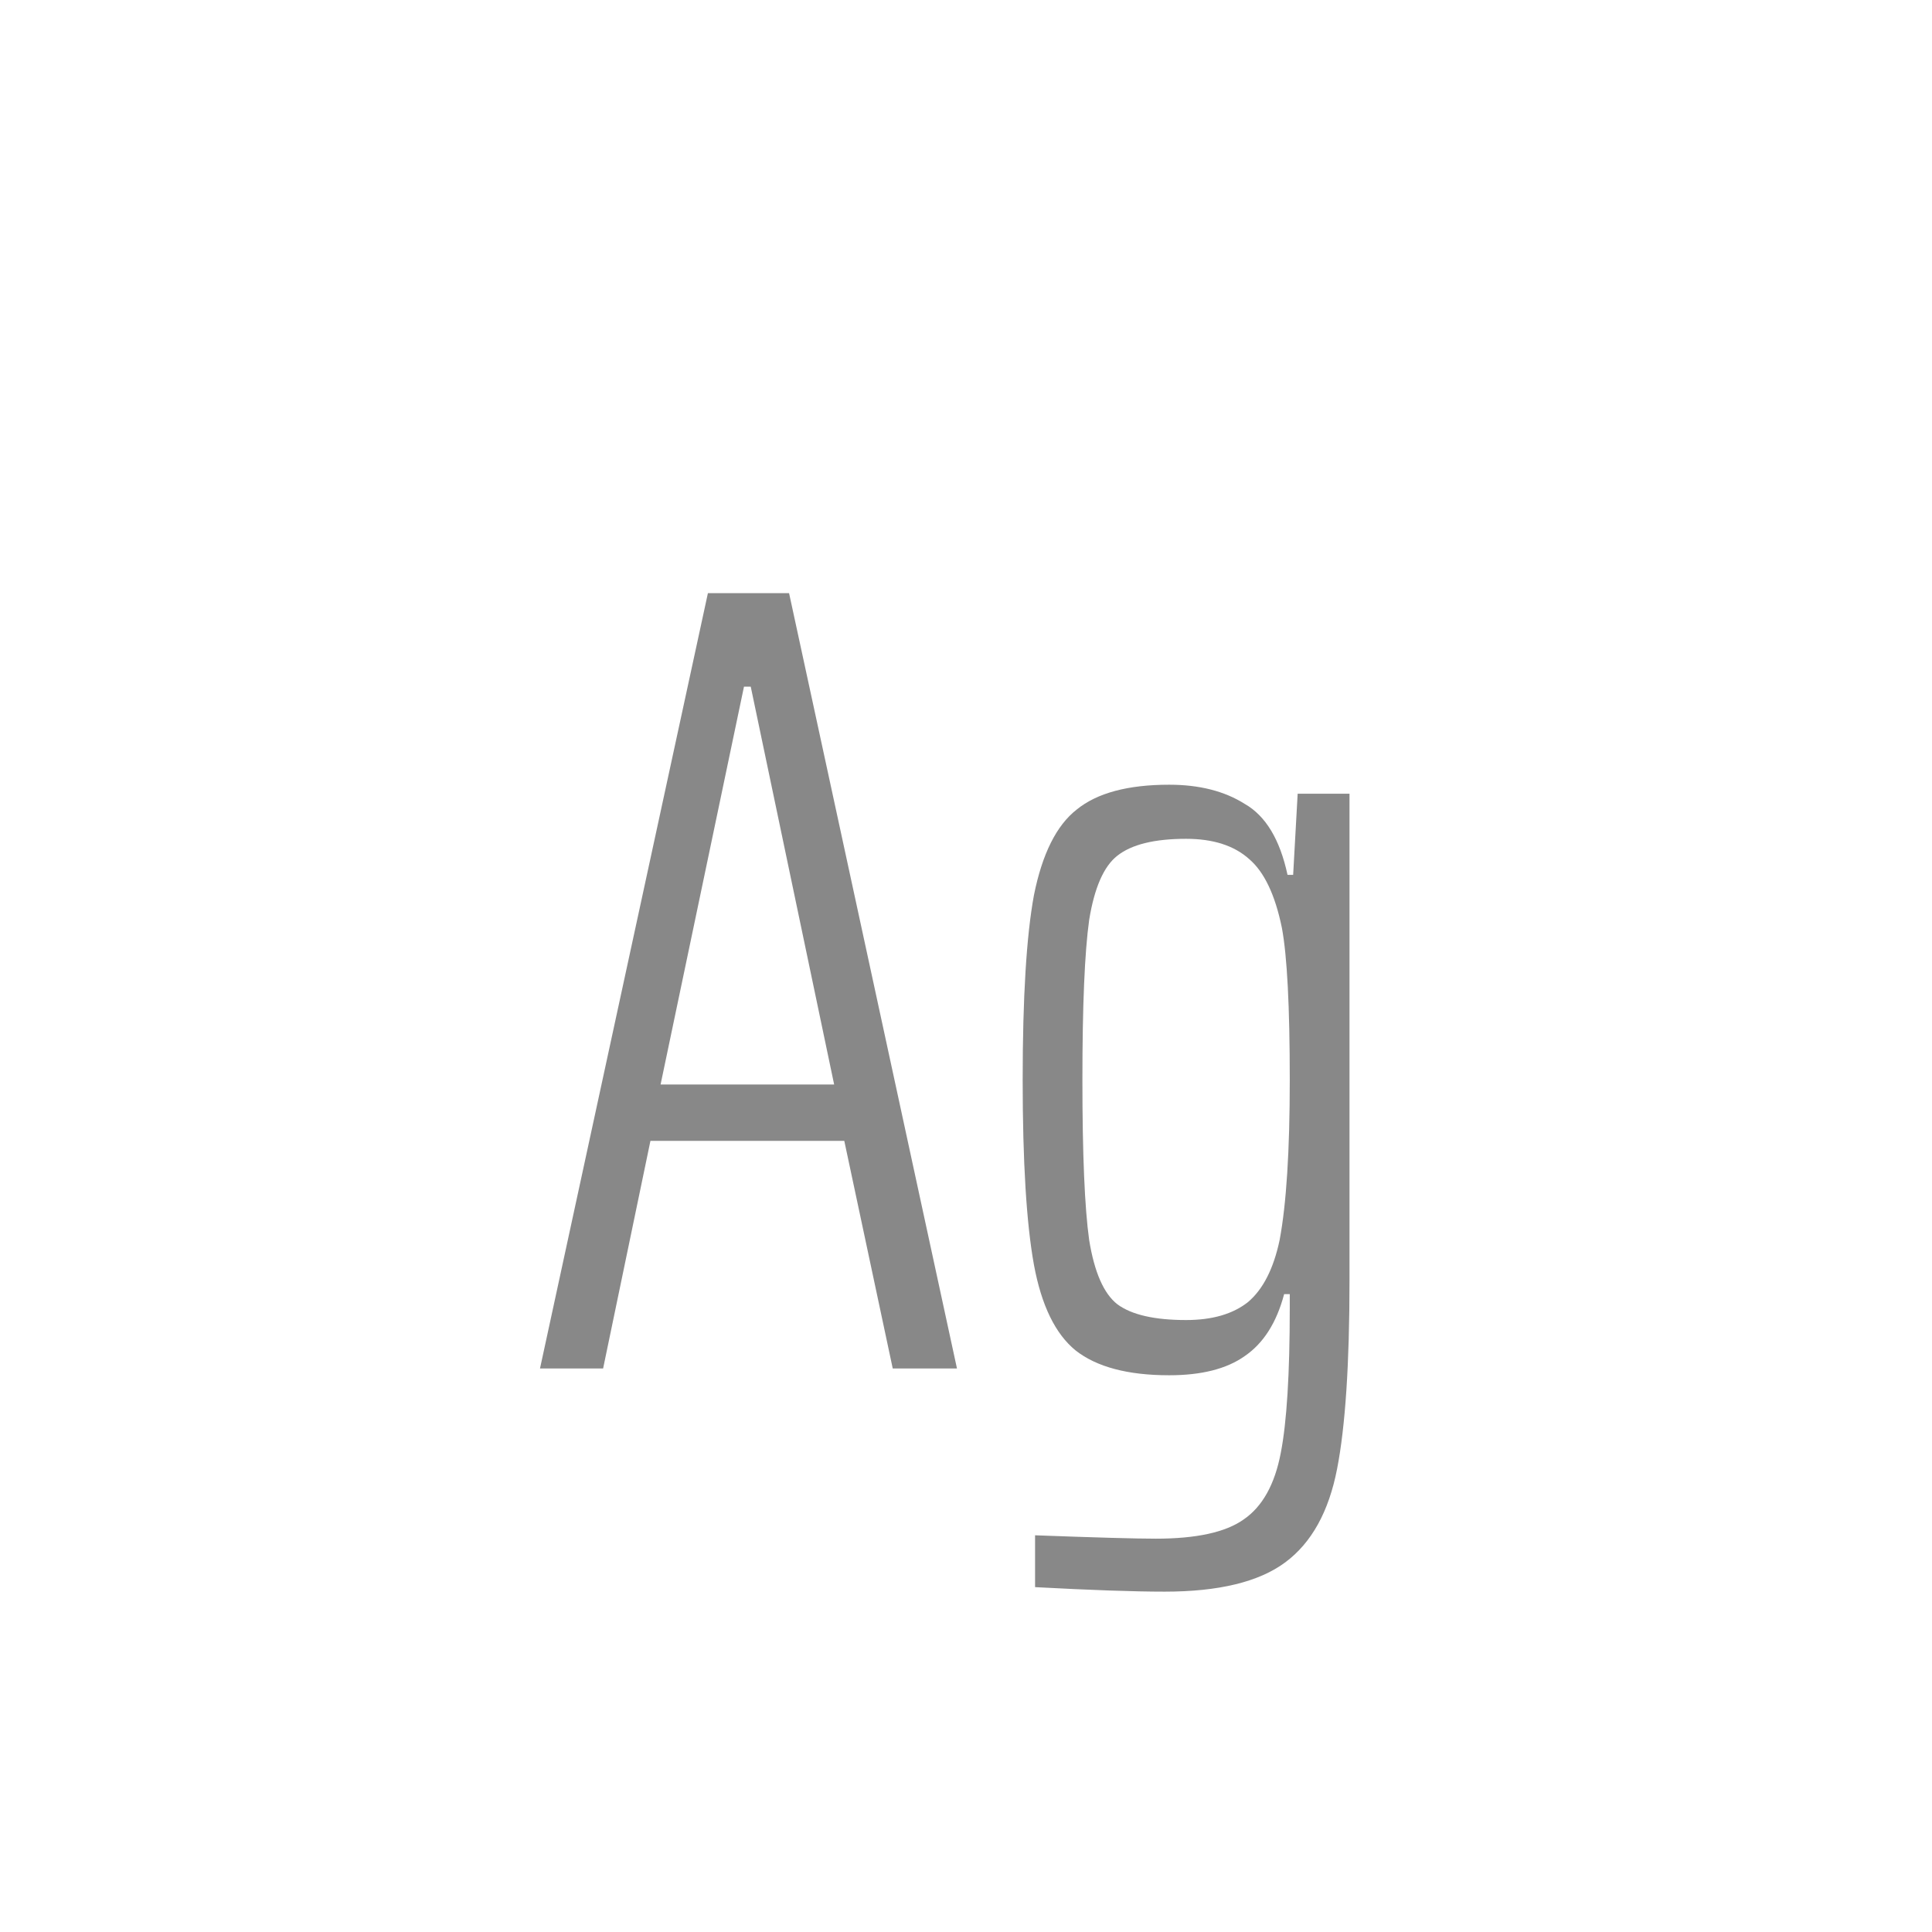 <svg width="24" height="24" viewBox="0 0 24 24" fill="none" xmlns="http://www.w3.org/2000/svg">
<path d="M11.09 17L10.488 14.172H8.08L7.492 17H6.708L8.794 7.368H9.802L11.888 17H11.09ZM9.326 8.53H9.242L8.206 13.472H10.362L9.326 8.53ZM14.468 19.772C14.085 19.772 13.549 19.753 12.858 19.716V19.072C13.614 19.1 14.113 19.114 14.356 19.114C14.86 19.114 15.224 19.035 15.448 18.876C15.681 18.717 15.835 18.442 15.91 18.05C15.985 17.667 16.022 17.065 16.022 16.244V16.076H15.952C15.858 16.431 15.695 16.687 15.462 16.846C15.238 17.005 14.925 17.084 14.524 17.084C14.011 17.084 13.623 16.981 13.362 16.776C13.11 16.571 12.937 16.216 12.844 15.712C12.751 15.199 12.704 14.433 12.704 13.416C12.704 12.389 12.751 11.624 12.844 11.12C12.947 10.607 13.124 10.252 13.376 10.056C13.628 9.851 14.011 9.748 14.524 9.748C14.897 9.748 15.21 9.827 15.462 9.986C15.723 10.135 15.9 10.429 15.994 10.868H16.064L16.12 9.86H16.764V15.908C16.764 16.944 16.712 17.723 16.61 18.246C16.507 18.778 16.293 19.165 15.966 19.408C15.639 19.651 15.14 19.772 14.468 19.772ZM14.734 16.398C15.06 16.398 15.317 16.323 15.504 16.174C15.691 16.015 15.821 15.759 15.896 15.404C15.98 14.956 16.022 14.293 16.022 13.416C16.022 12.501 15.989 11.871 15.924 11.526C15.84 11.115 15.704 10.831 15.518 10.672C15.331 10.504 15.07 10.42 14.734 10.42C14.342 10.42 14.057 10.49 13.88 10.63C13.712 10.761 13.595 11.027 13.53 11.428C13.474 11.829 13.446 12.492 13.446 13.416C13.446 14.34 13.474 15.003 13.53 15.404C13.595 15.805 13.712 16.071 13.88 16.202C14.057 16.333 14.342 16.398 14.734 16.398Z" fill="#888888"/>
</svg>
